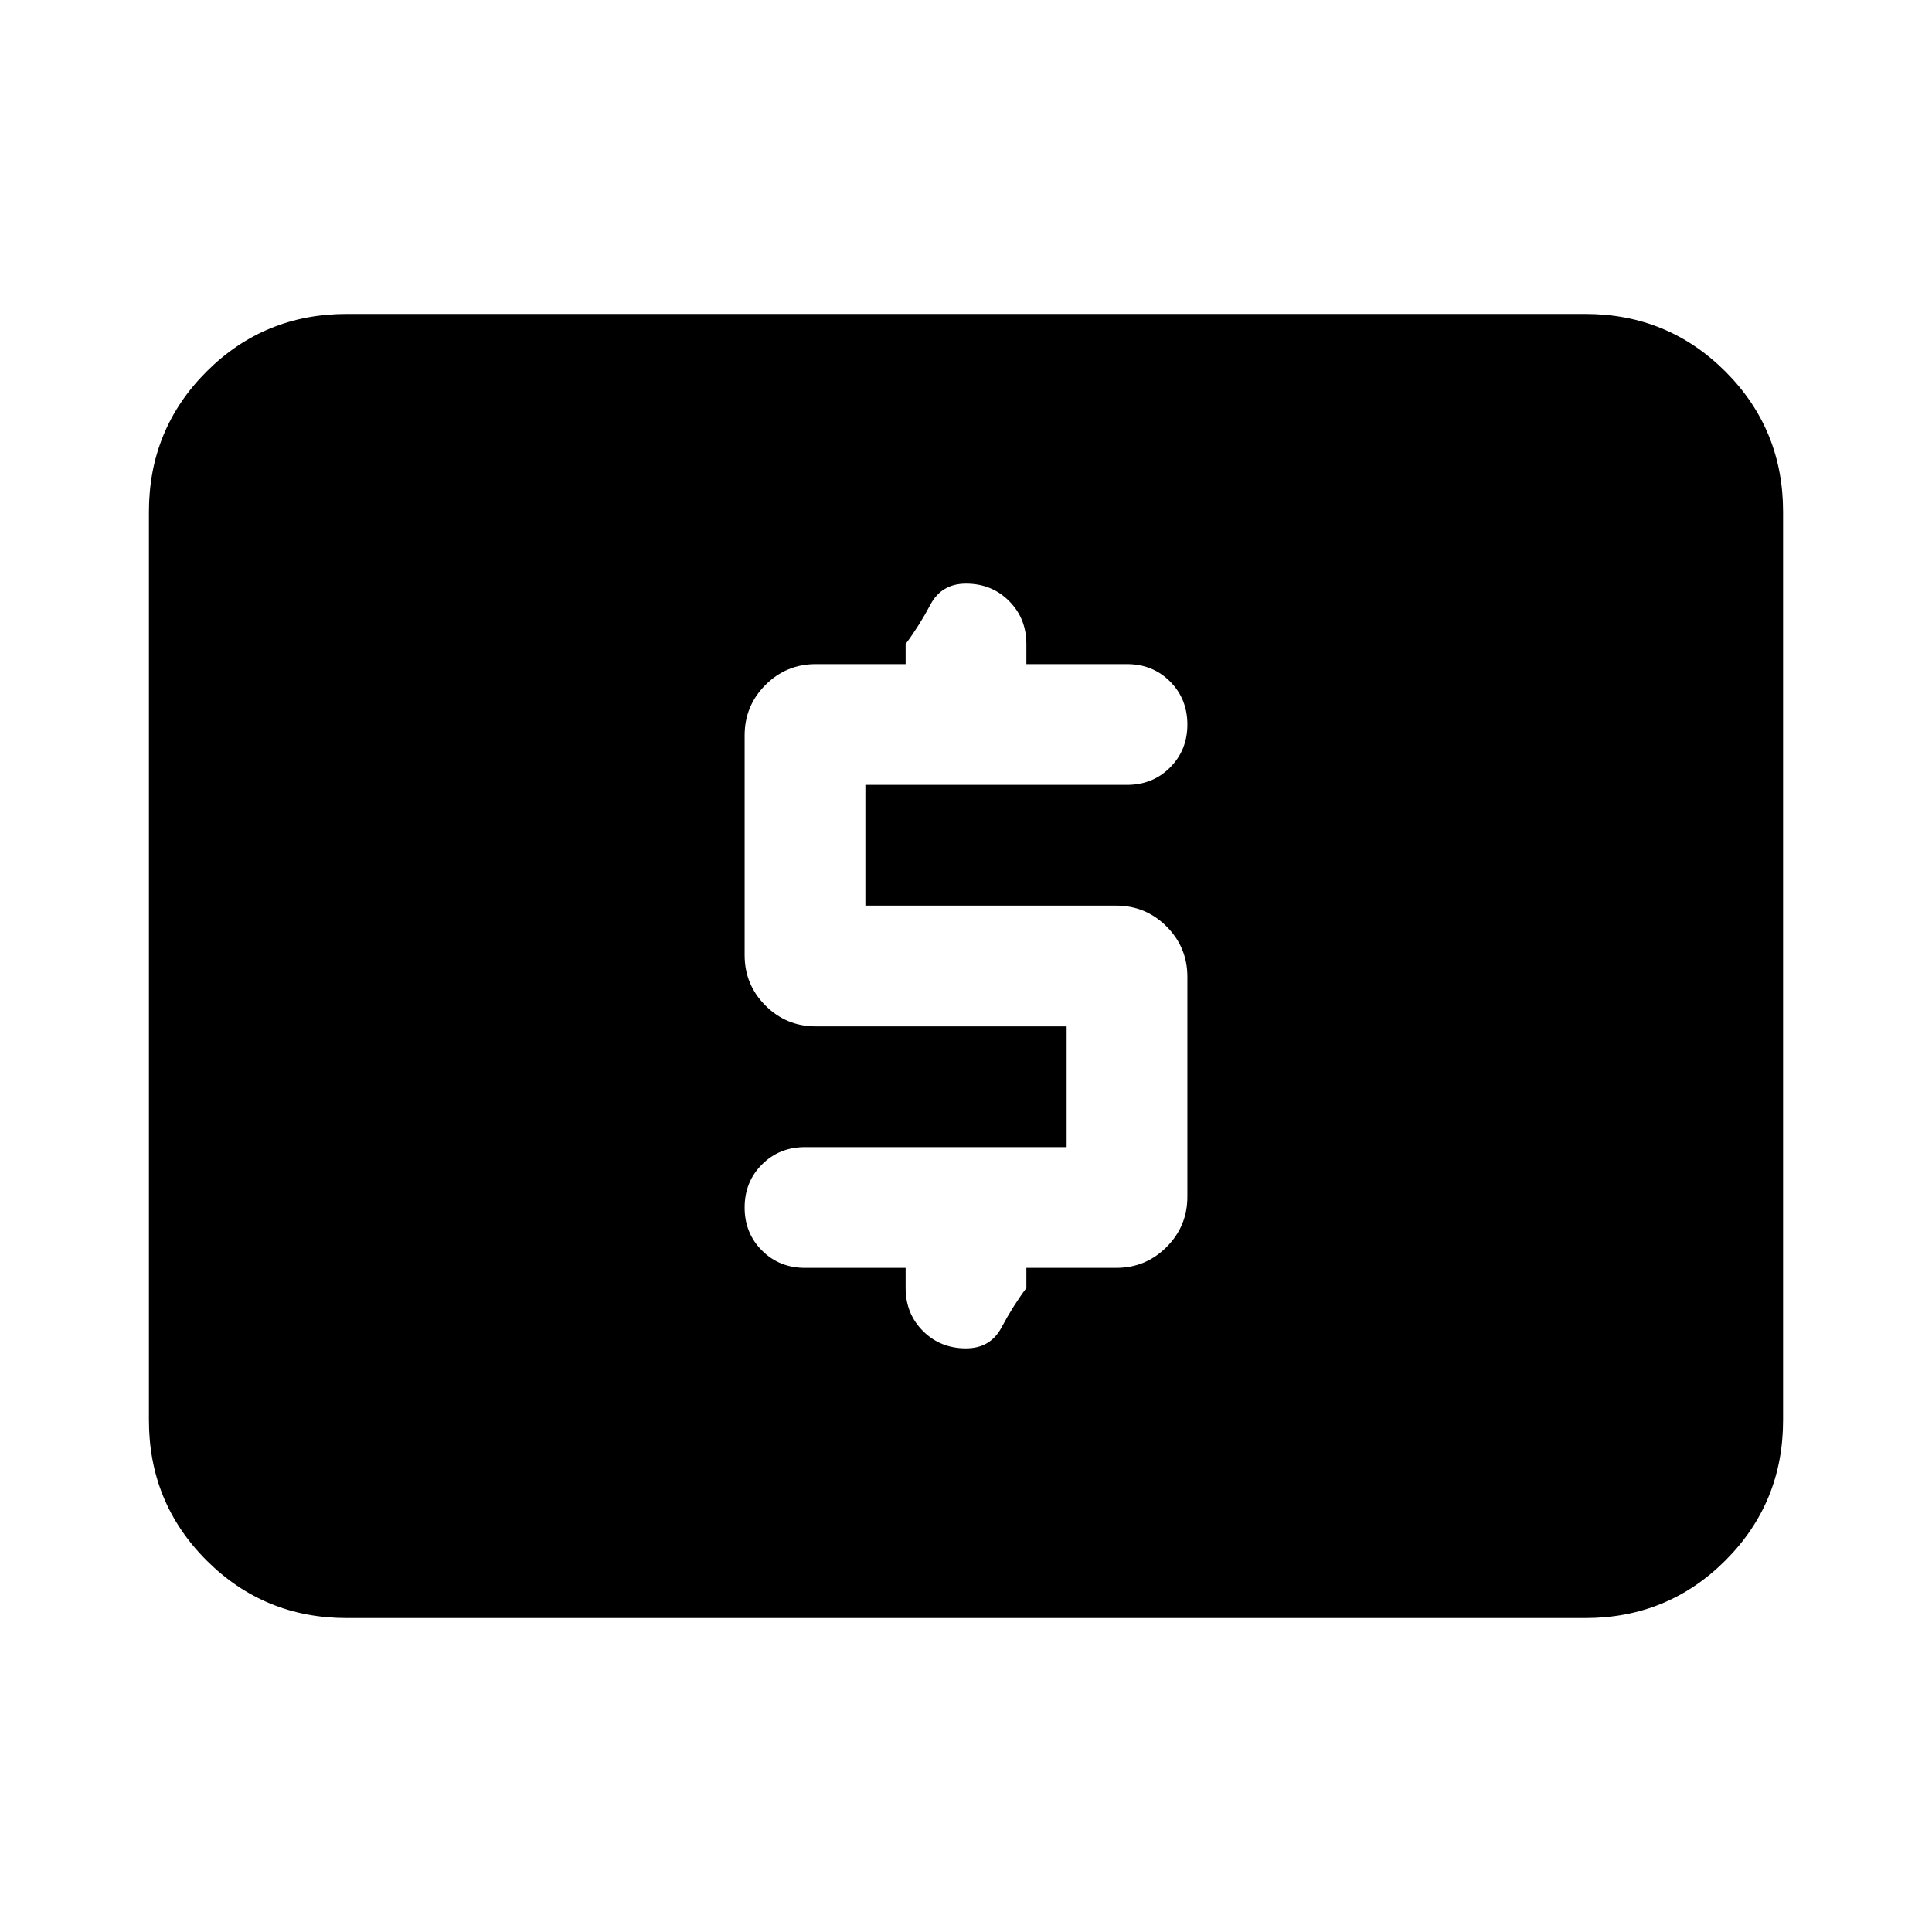 <svg xmlns="http://www.w3.org/2000/svg" height="24" viewBox="0 -960 960 960" width="24"><path d="M530-390H400q-12.77 0-21.38 8.62Q370-372.77 370-360t8.62 21.38Q387.23-330 400-330h50v10q0 12.77 8.62 21.38Q467.23-290 480-290q12.15 0 17.69-10.46Q503.23-310.92 510-320v-10h44.61q14.7 0 25.04-10.35Q590-350.69 590-365.39v-109.22q0-14.7-10.35-25.04Q569.31-510 554.61-510H430v-60h130q12.77 0 21.38-8.62Q590-587.23 590-600t-8.62-21.38Q572.77-630 560-630h-50v-10q0-12.77-8.62-21.38Q492.77-670 480-670q-12.15 0-17.69 10.46Q456.77-649.08 450-640v10h-44.61q-14.7 0-25.04 10.35Q370-609.31 370-594.61v109.22q0 14.7 10.35 25.04Q390.69-450 405.39-450H530v60ZM172.31-156q-41.03 0-69.67-28.64T74-254.31v-451.38q0-41.03 28.64-69.67T172.31-804h615.38q41.03 0 69.67 28.64T886-705.69v451.38q0 41.03-28.64 69.67T787.69-156H172.31Z"/></svg>